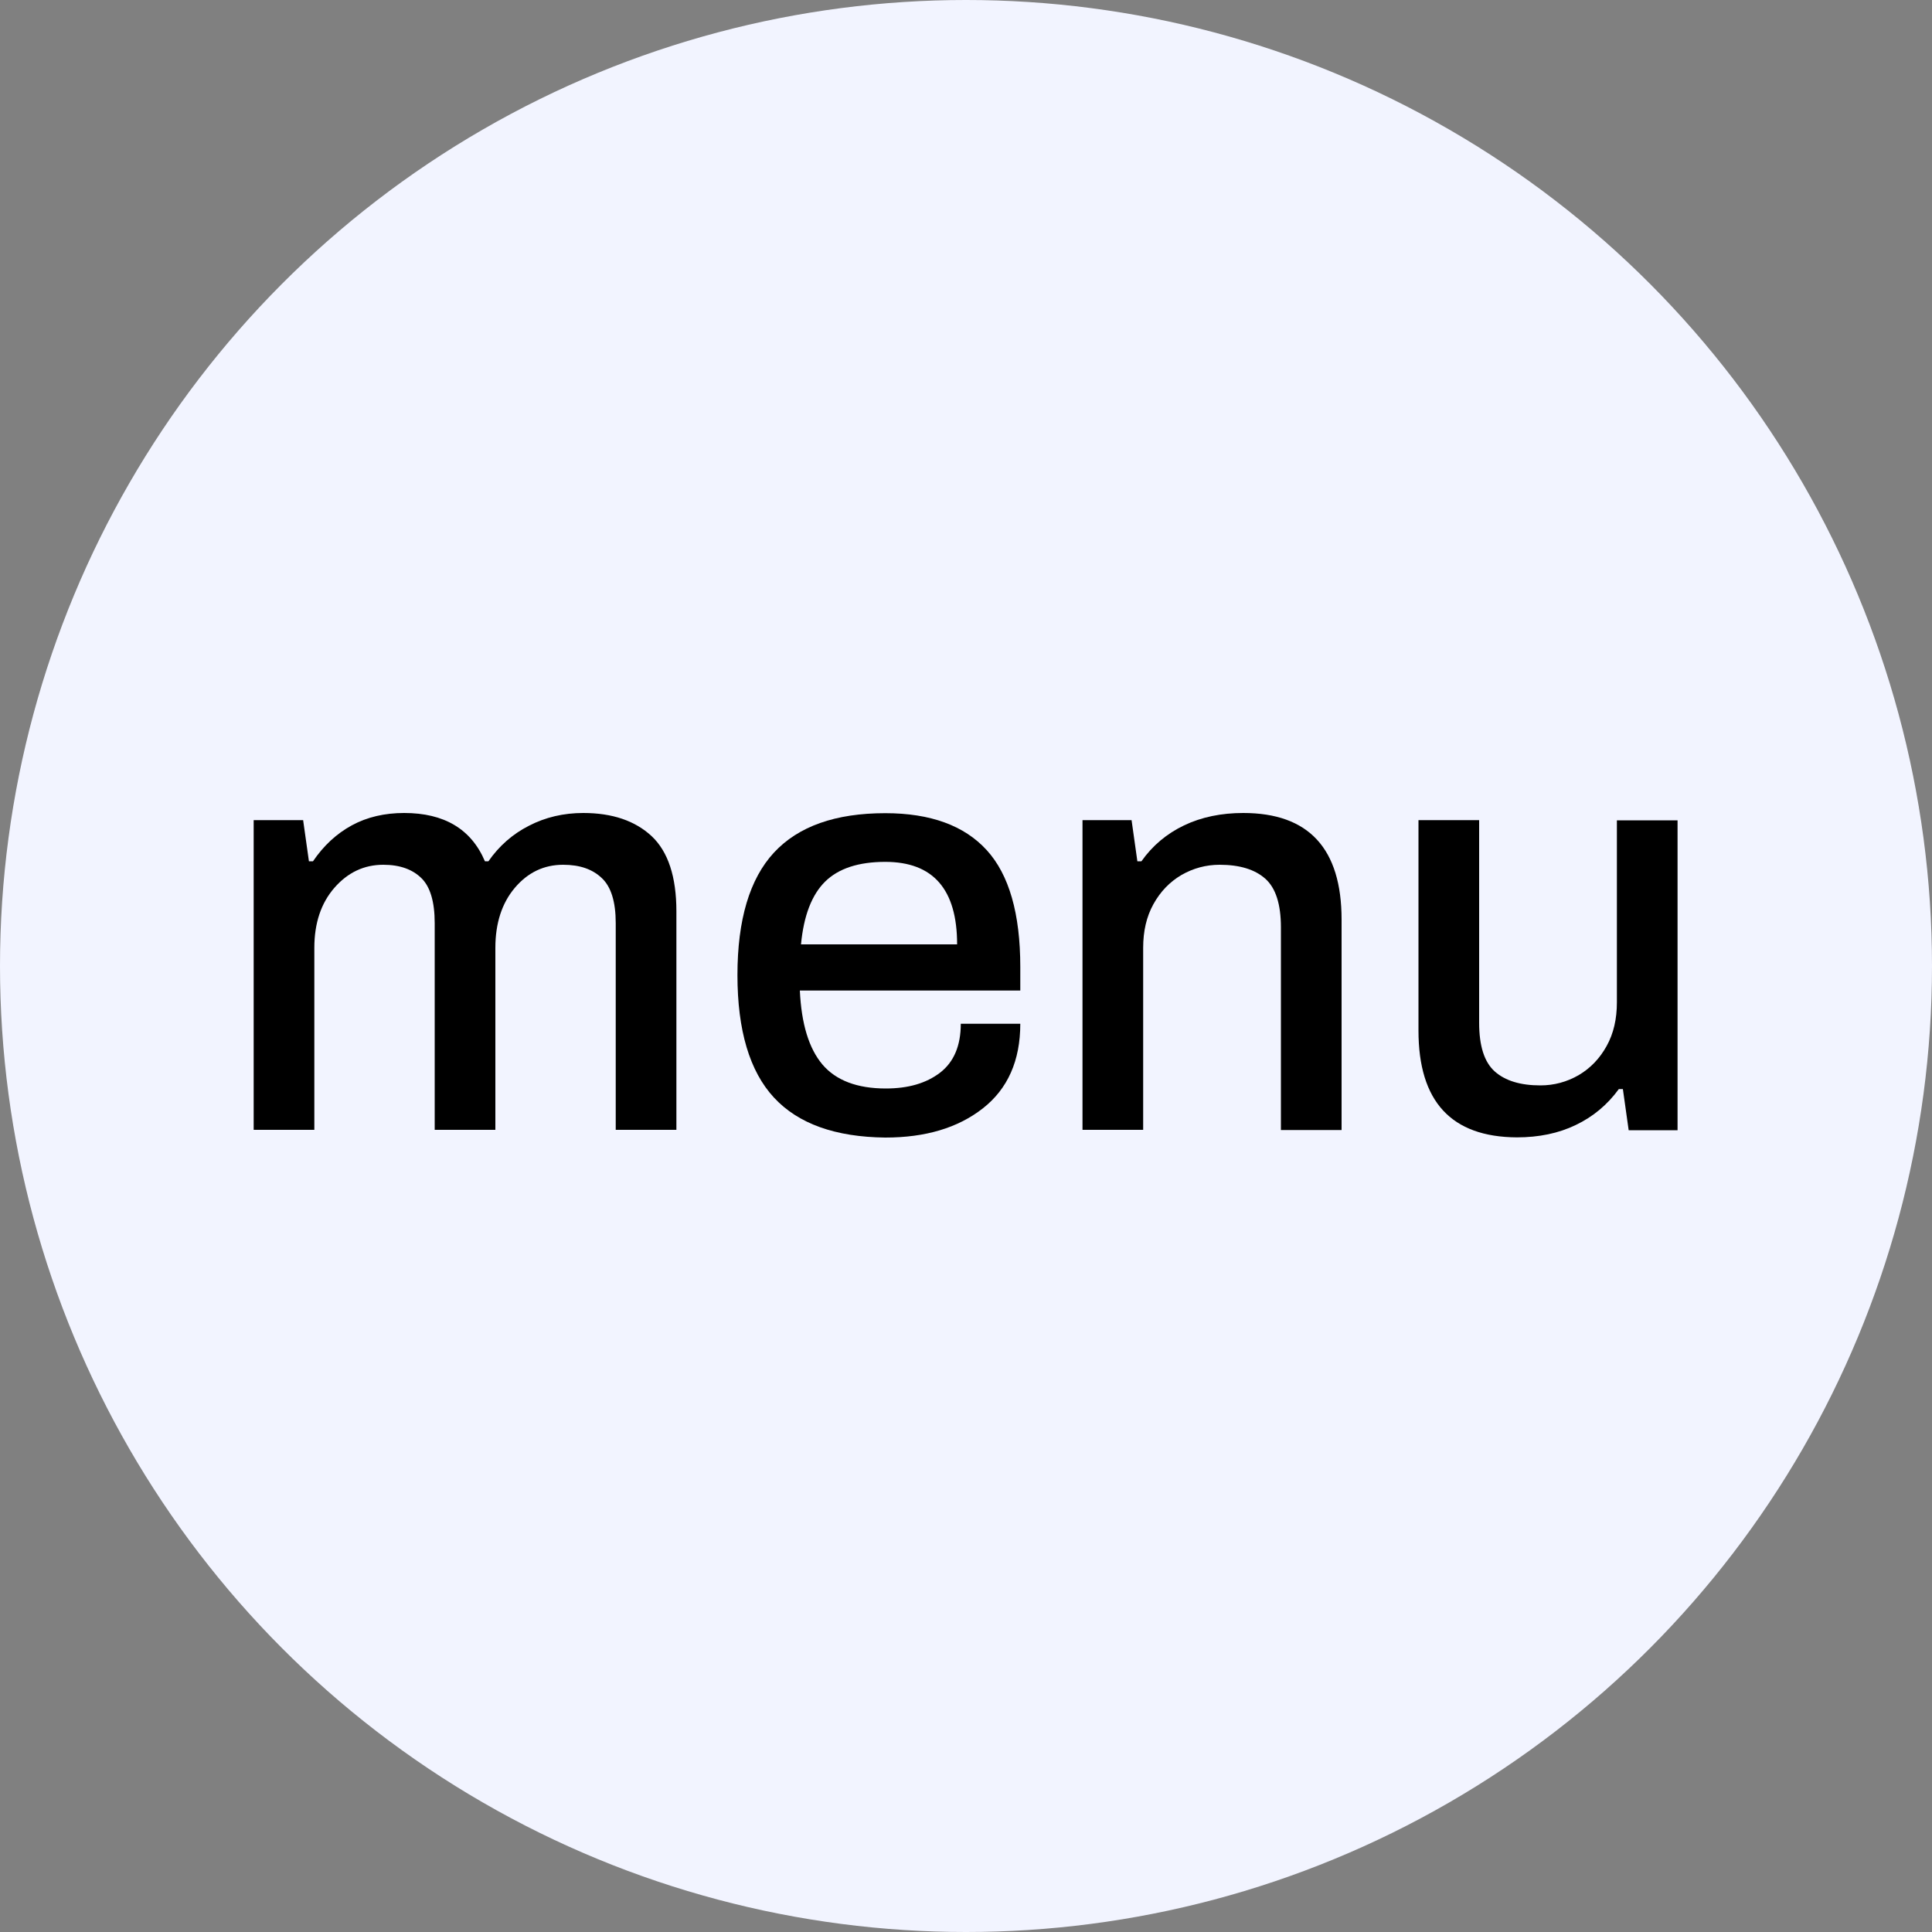<?xml version="1.0" encoding="utf-8"?>
<!-- Generator: Adobe Illustrator 25.1.0, SVG Export Plug-In . SVG Version: 6.00 Build 0)  -->
<svg version="1.1" id="Layer_1" xmlns="http://www.w3.org/2000/svg" xmlns:xlink="http://www.w3.org/1999/xlink" x="0px" y="0px"
	 viewBox="0 0 1000 1000" style="enable-background:new 0 0 1000 1000;" xml:space="preserve">
<rect x="0" y="0" width="1000" height="1000" fill="#808080" stroke="none"/>
<style type="text/css">
	.st0{fill:#F2F4FF;}
</style>
<g>
	<circle class="st0" cx="500" cy="500" r="500"/>
	<g>
		<path d="M131.6,424.5h25.3l3,21.3h2.1c5.5-8.1,12.2-14.3,20.1-18.6c7.9-4.3,17-6.4,27.1-6.4c20.7,0,34.7,8.3,41.8,25h1.8
			c5.5-7.9,12.5-14.1,21-18.4c8.5-4.4,17.9-6.6,28.1-6.6c15,0,26.8,4,35.4,12c8.5,8,12.8,21,12.8,38.9v113.1h-31.4v-107
			c0-11-2.4-18.8-7.2-23.3c-4.8-4.6-11.4-6.9-20-6.9c-10,0-18.3,4-25,11.9c-6.7,7.9-10.1,18.3-10.1,31.1v94.2h-31.4v-107
			c0-11-2.3-18.8-6.9-23.3s-11.1-6.9-19.7-6.9c-10,0-18.4,4-25.3,11.9c-6.9,7.9-10.4,18.3-10.4,31.1v94.2h-31.4V424.5z"/>
		<path d="M400.6,568.1c-12.6-13.6-18.9-34.8-18.9-63.4s6.3-49.8,18.9-63.4c12.6-13.6,31.8-20.4,57.6-20.4
			c23.4,0,40.9,6.4,52.5,19.1c11.6,12.7,17.4,32.9,17.4,60.5v12.2H414c0.8,17.3,4.7,30,11.7,38.3c7,8.2,17.9,12.4,32.8,12.4
			c11.6,0,20.9-2.7,28.1-8.2c7.1-5.5,10.7-13.9,10.7-25.3h30.8c0,19.1-6.5,33.7-19.4,43.8c-12.9,10.1-29.7,15.1-50.5,15.1
			C432.4,588.5,413.2,581.7,400.6,568.1z M495.4,488.8c0-28.5-12.4-42.7-37.2-42.7c-13.8,0-24.2,3.4-31.1,10.2
			c-6.9,6.8-11.1,17.6-12.5,32.5H495.4z"/>
		<path d="M560.4,424.5h25.3l3,21.3h2.1c5.7-8.1,13.1-14.3,22.1-18.6c9-4.3,19.3-6.4,30.6-6.4c33.9,0,50.9,18.4,50.9,55.2v108.9
			h-31.4V480c0-12-2.7-20.4-8.1-25.2c-5.4-4.8-13.3-7.2-23.6-7.2c-7.1,0-13.7,1.8-19.8,5.3c-6.1,3.6-10.9,8.6-14.5,15.1
			c-3.6,6.5-5.3,14-5.3,22.6v94.2h-31.4V424.5z"/>
		<path d="M734.2,533.4V424.5h31.4v104.9c0,12,2.7,20.4,8.1,25.2c5.4,4.8,13.3,7.2,23.6,7.2c7.1,0,13.7-1.8,19.8-5.3
			c6.1-3.6,10.9-8.6,14.5-15.1c3.6-6.5,5.3-14,5.3-22.6v-94.2h31.4v160.4h-25.3l-3-21.3h-2.1c-5.9,8.1-13.3,14.3-22.3,18.6
			c-8.9,4.3-19.1,6.4-30.5,6.4C751.2,588.5,734.2,570.2,734.2,533.4z"/>
	</g>
</g>
</svg>
